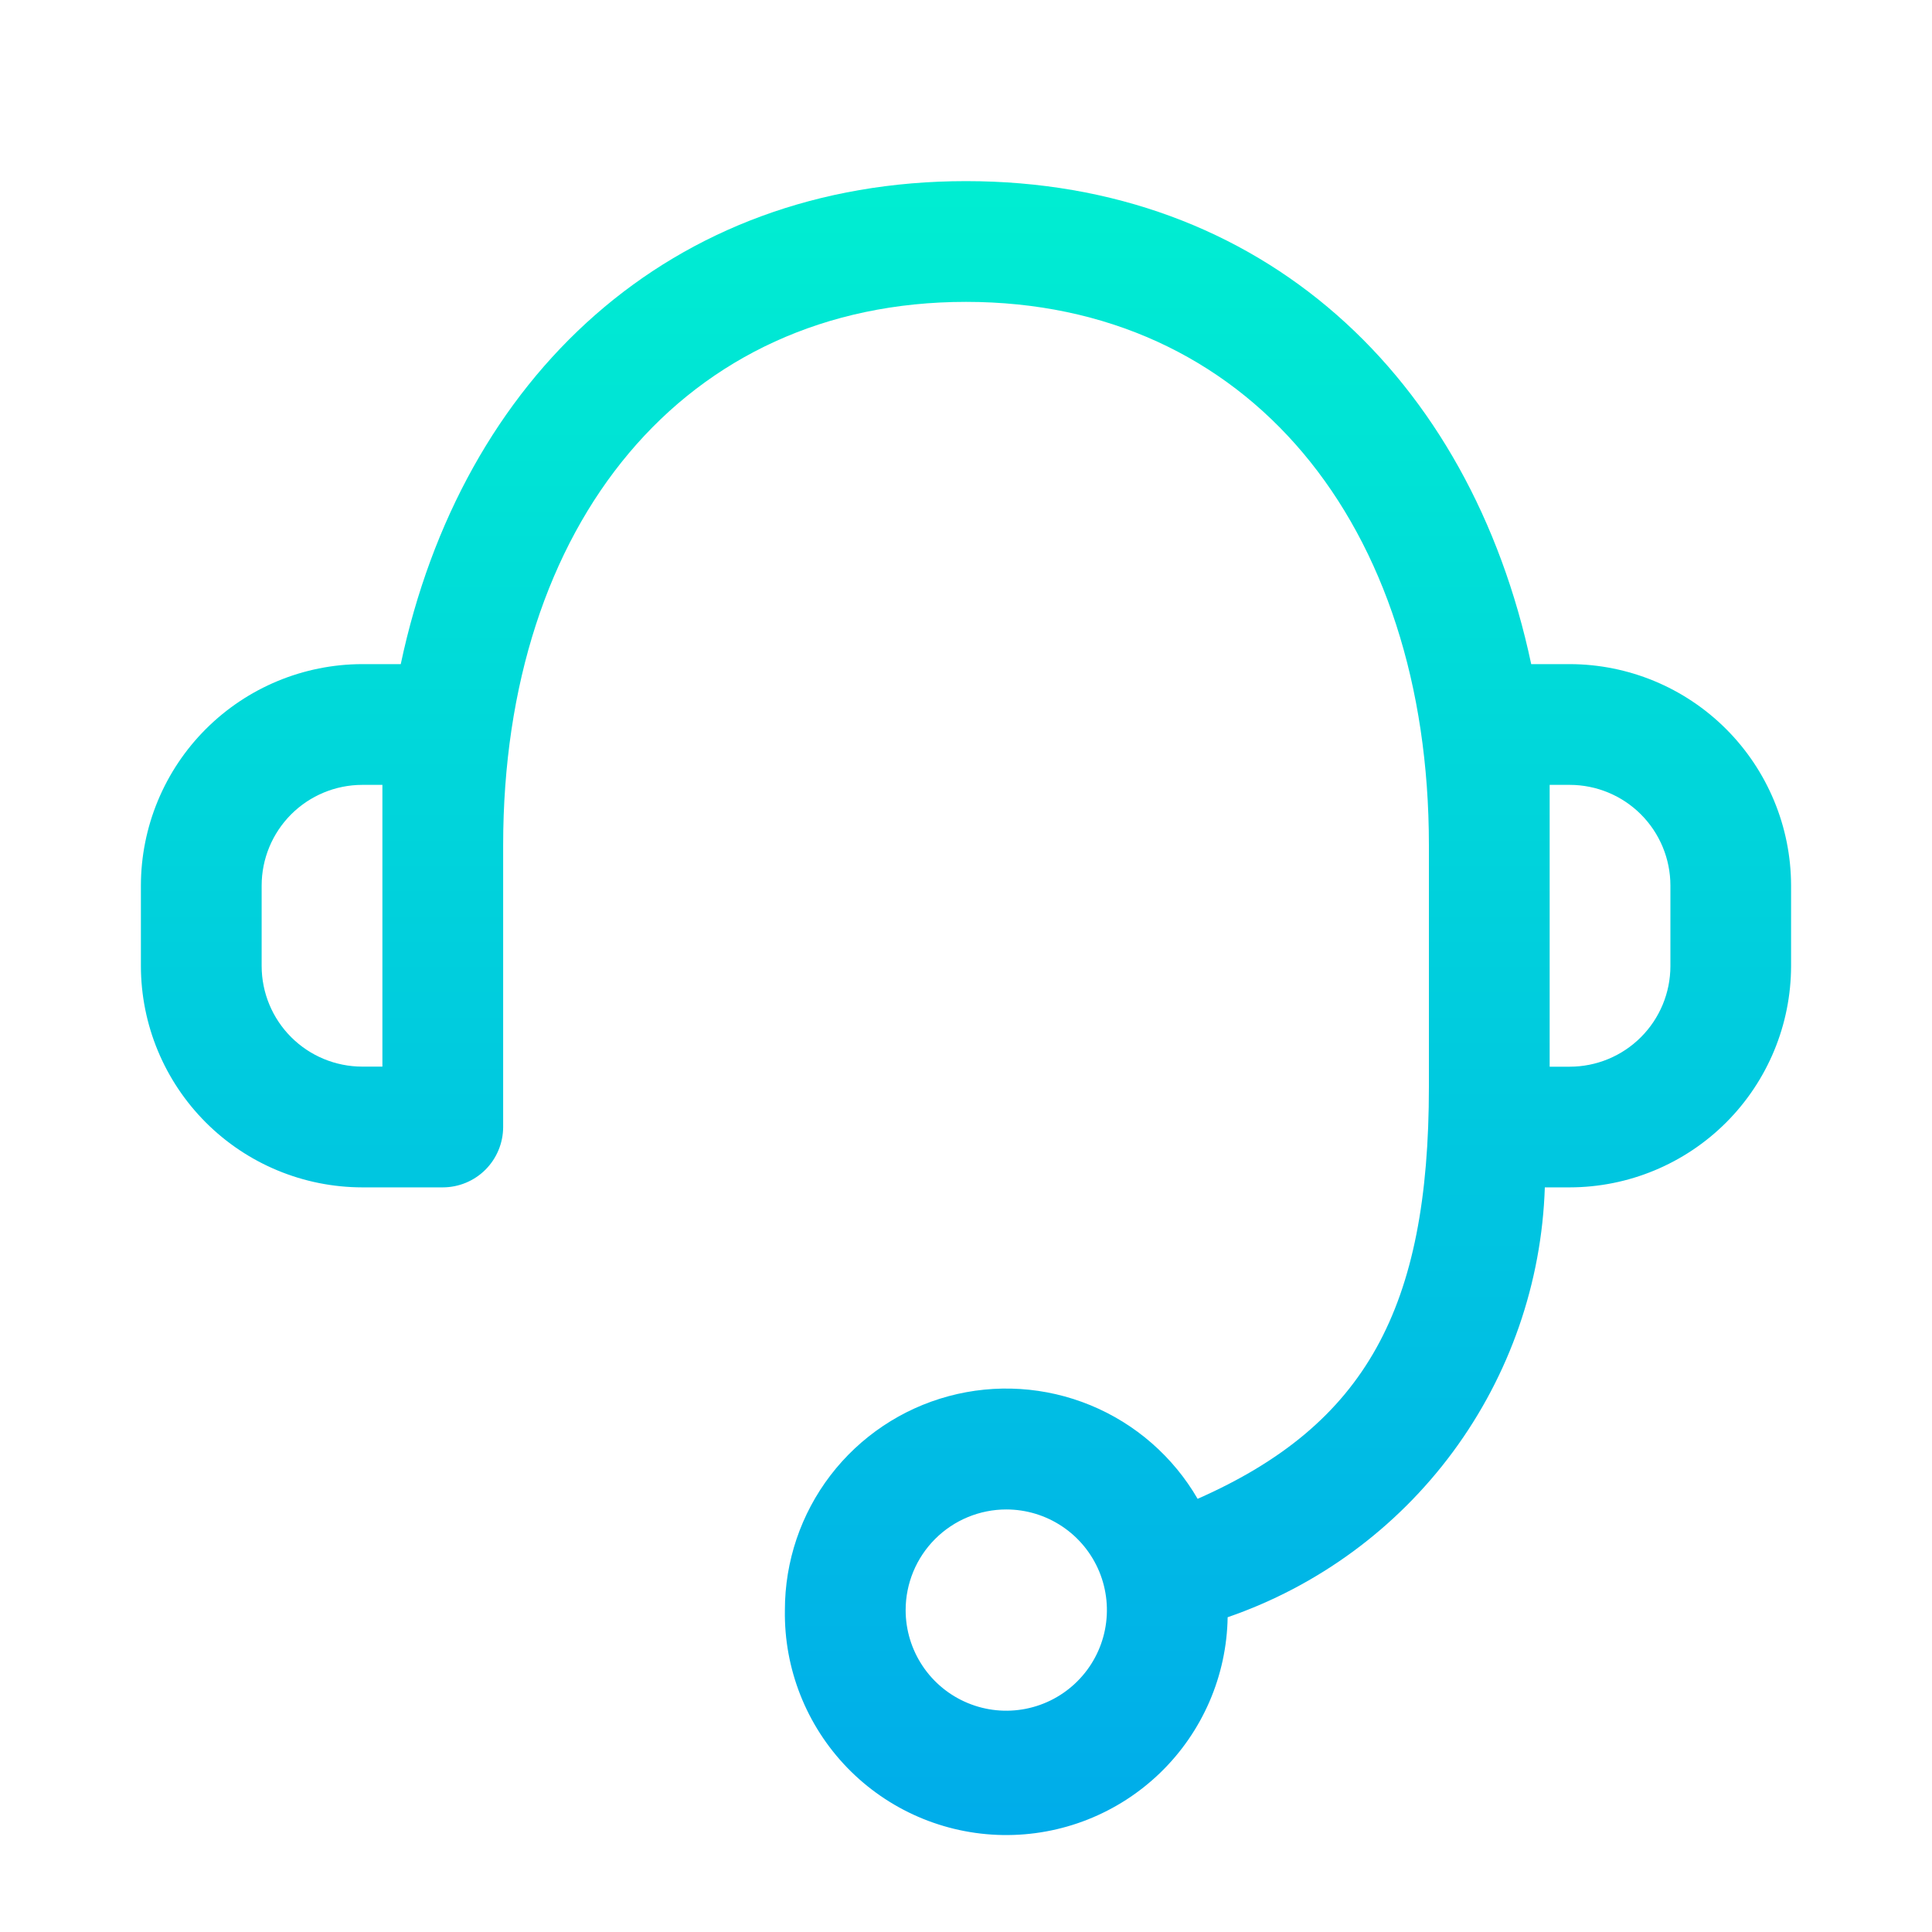<svg width="100" height="100" viewBox="0 0 100 100" fill="none" xmlns="http://www.w3.org/2000/svg">
<g clip-path="url(#clip0_335_1425)">
<path d="M40.626 83.338C40.624 80.817 41.453 78.366 42.984 76.364C44.516 74.363 46.666 72.922 49.099 72.266C51.533 71.61 54.115 71.775 56.446 72.736C58.776 73.696 60.724 75.399 61.989 77.579C70.697 73.737 73.96 67.708 73.96 56.25V43.75C73.96 27.117 64.581 15.625 50.001 15.625C35.422 15.625 26.043 27.121 26.043 43.75V58.333C26.042 59.162 25.712 59.956 25.127 60.542C24.541 61.128 23.746 61.457 22.918 61.458H18.751C15.714 61.455 12.802 60.247 10.654 58.1C8.506 55.953 7.297 53.041 7.293 50.004L7.293 45.837C7.296 42.799 8.504 39.886 10.652 37.737C12.8 35.589 15.713 34.379 18.751 34.375H20.743C23.897 19.496 34.693 9.375 50.001 9.375C65.31 9.375 76.101 19.496 79.255 34.375H81.247C84.285 34.379 87.197 35.588 89.344 37.736C91.492 39.884 92.701 42.796 92.706 45.833V50C92.702 53.038 91.494 55.95 89.346 58.099C87.198 60.247 84.285 61.455 81.247 61.458H79.96C79.799 66.393 78.143 71.163 75.212 75.136C72.28 79.11 68.211 82.099 63.543 83.708C63.494 86.747 62.239 89.642 60.056 91.756C57.872 93.87 54.938 95.03 51.899 94.981C48.86 94.932 45.965 93.678 43.851 91.494C41.737 89.31 40.577 86.376 40.626 83.338ZM46.876 83.338C46.876 84.368 47.182 85.375 47.754 86.231C48.326 87.088 49.14 87.755 50.092 88.149C51.043 88.544 52.09 88.647 53.101 88.446C54.111 88.245 55.039 87.749 55.767 87.02C56.496 86.292 56.992 85.364 57.193 84.354C57.394 83.343 57.291 82.296 56.897 81.344C56.502 80.393 55.835 79.579 54.978 79.007C54.122 78.435 53.115 78.129 52.085 78.129C50.704 78.13 49.38 78.679 48.403 79.656C47.426 80.632 46.877 81.957 46.876 83.338ZM80.21 55.212H81.247C82.629 55.212 83.954 54.664 84.931 53.687C85.909 52.711 86.459 51.386 86.46 50.004V45.837C86.46 44.456 85.911 43.131 84.934 42.153C83.958 41.176 82.633 40.626 81.251 40.625H80.21V55.212ZM13.543 45.837V50.004C13.545 51.384 14.095 52.708 15.071 53.683C16.047 54.659 17.371 55.207 18.751 55.208H19.793V40.625H18.751C17.37 40.626 16.045 41.176 15.068 42.153C14.092 43.131 13.543 44.456 13.543 45.837Z" fill="url(#paint0_linear_335_1425)"/>
</g>
<defs>
<linearGradient id="paint0_linear_335_1425" x1="49.999" y1="7.458" x2="49.999" y2="95.281" gradientUnits="userSpaceOnUse">
<stop stop-color="#00EFD1"/>
<stop offset="1" stop-color="#00ACEA"/>
</linearGradient>
<clipPath id="clip0_335_1425">
<rect width="100" height="100" fill="white"/>
</clipPath>
</defs>
</svg>
